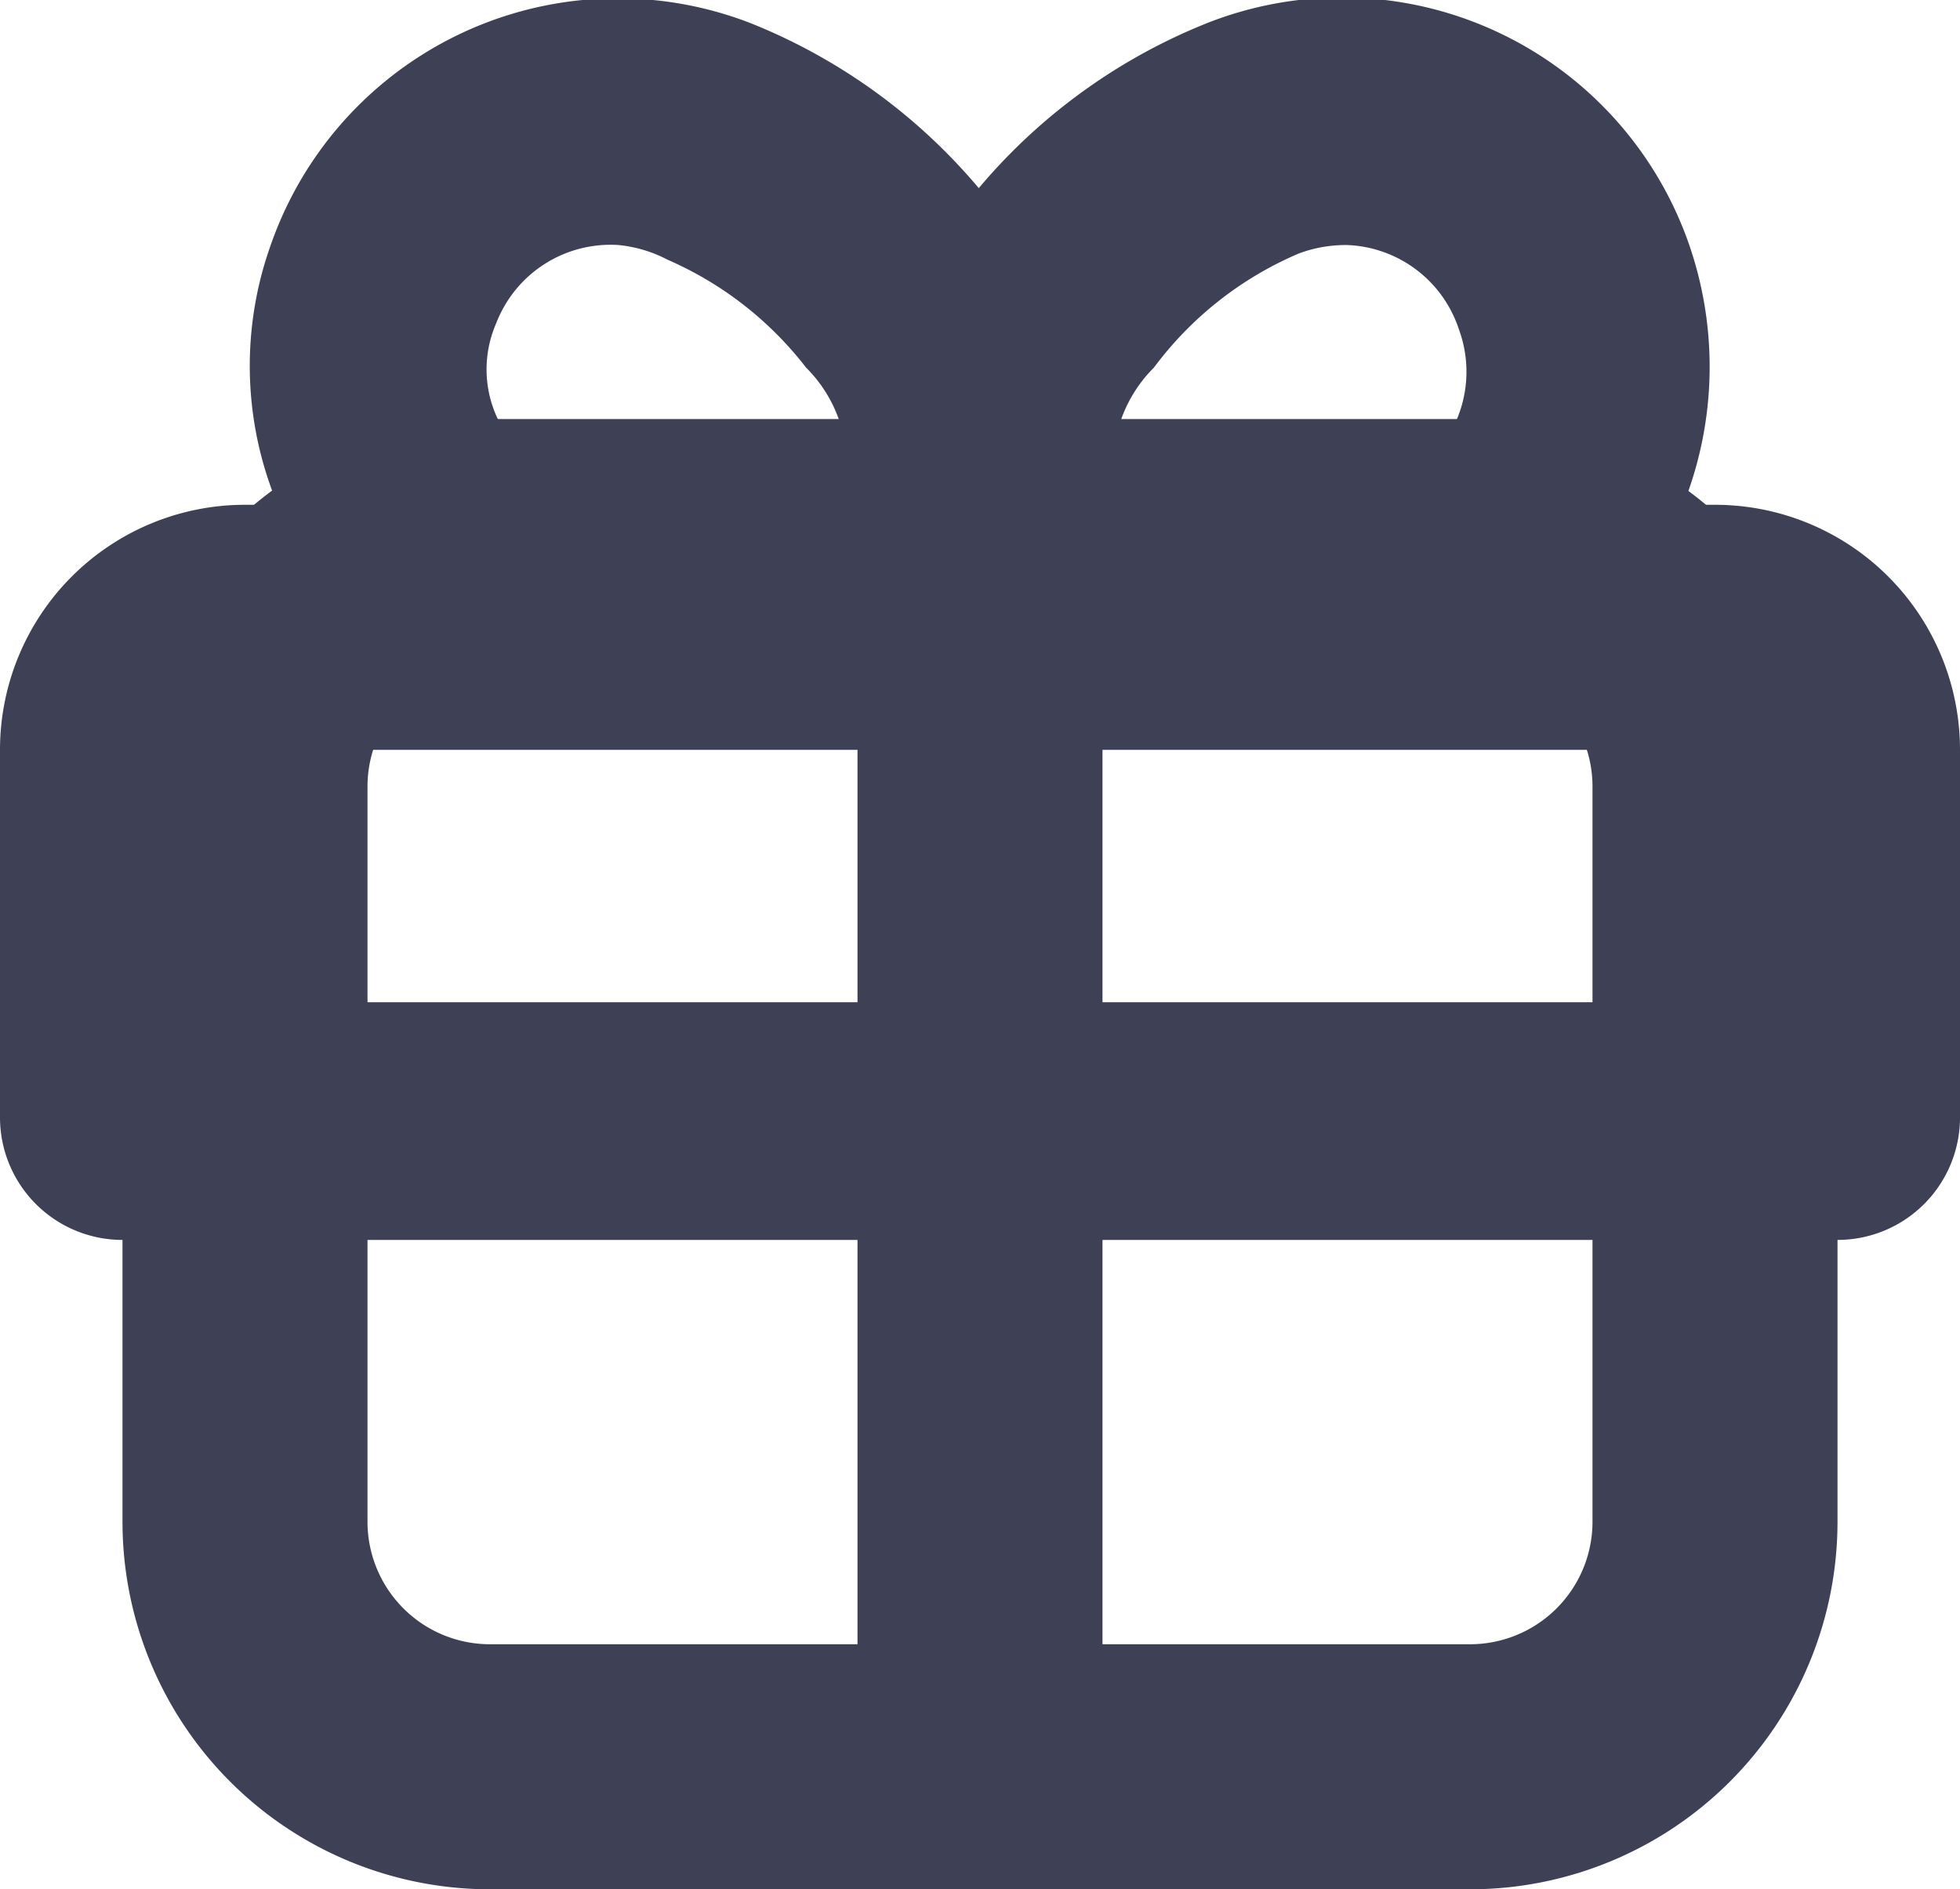 <svg id="b2f878dd-77d2-4c09-b9a4-707f73bc2f55" data-name="Слой 1" xmlns="http://www.w3.org/2000/svg" viewBox="0 0 16 15.42"><defs><style>.bae8df2b-01c6-49e5-bc60-1f7b441e47a7{fill:#3e4056;}</style></defs><g id="b9b9b8c9-97a8-42bd-8cda-88f7a0d50de3" data-name="Rectangle 10"><path class="bae8df2b-01c6-49e5-bc60-1f7b441e47a7" d="M12,15.42H4a3,3,0,0,1-3-3v-6a3,3,0,0,1,3-3h8a3,3,0,0,1,3,3v6A3,3,0,0,1,12,15.42Zm-8-10a1,1,0,0,0-1,1v6a1,1,0,0,0,1,1h8a1,1,0,0,0,1-1v-6a1,1,0,0,0-1-1Z"/></g><g id="ac1fcabc-fe41-4ad4-8f2c-08a9574db54f" data-name="Oval 6 Copy 3"><path class="bae8df2b-01c6-49e5-bc60-1f7b441e47a7" d="M5.56,6.07a4.5,4.5,0,0,1-1.48-.24A3.16,3.16,0,0,1,2.34,4.28,2.93,2.93,0,0,1,2.21,2,3,3,0,0,1,6.13.19a4.73,4.73,0,0,1,2,1.52,2.74,2.74,0,0,1,.64,2.64C8.35,5.56,6.89,6.07,5.56,6.07ZM5.05,2a1,1,0,0,0-1,.64.94.94,0,0,0,0,.75A1.09,1.09,0,0,0,4.77,4a2.41,2.41,0,0,0,2.14-.28A1.13,1.13,0,0,0,6.58,3a2.88,2.88,0,0,0-1.13-.88A1.09,1.09,0,0,0,5.05,2Z"/></g><g id="abe7f8d5-9a70-44fc-800c-0d9336f48a5e" data-name="Oval 6 Copy 4"><path class="bae8df2b-01c6-49e5-bc60-1f7b441e47a7" d="M10.44,6.07c-1.33,0-2.79-.51-3.23-1.72a2.74,2.74,0,0,1,.64-2.64,4.73,4.73,0,0,1,2-1.52A3,3,0,0,1,13.79,2a3.05,3.05,0,0,1-1.87,3.87A4.5,4.5,0,0,1,10.44,6.07ZM11,2a1.09,1.09,0,0,0-.4.07A2.88,2.88,0,0,0,9.42,3a1.13,1.13,0,0,0-.33.72A2.42,2.42,0,0,0,11.23,4h0a1,1,0,0,0,.68-1.31A1,1,0,0,0,11,2Z"/></g><g id="ba091cbe-8ec9-403f-a7b6-b61023df330d" data-name="Rectangle 11"><rect class="bae8df2b-01c6-49e5-bc60-1f7b441e47a7" x="7" y="4.42" width="2" height="10"/></g><path class="bae8df2b-01c6-49e5-bc60-1f7b441e47a7" d="M14,4.12H2a2,2,0,0,0-2,2v3a1,1,0,0,0,1,1H15a1,1,0,0,0,1-1v-3A2,2,0,0,0,14,4.12Zm0,4.06H2V6.12H14Z"/></svg>